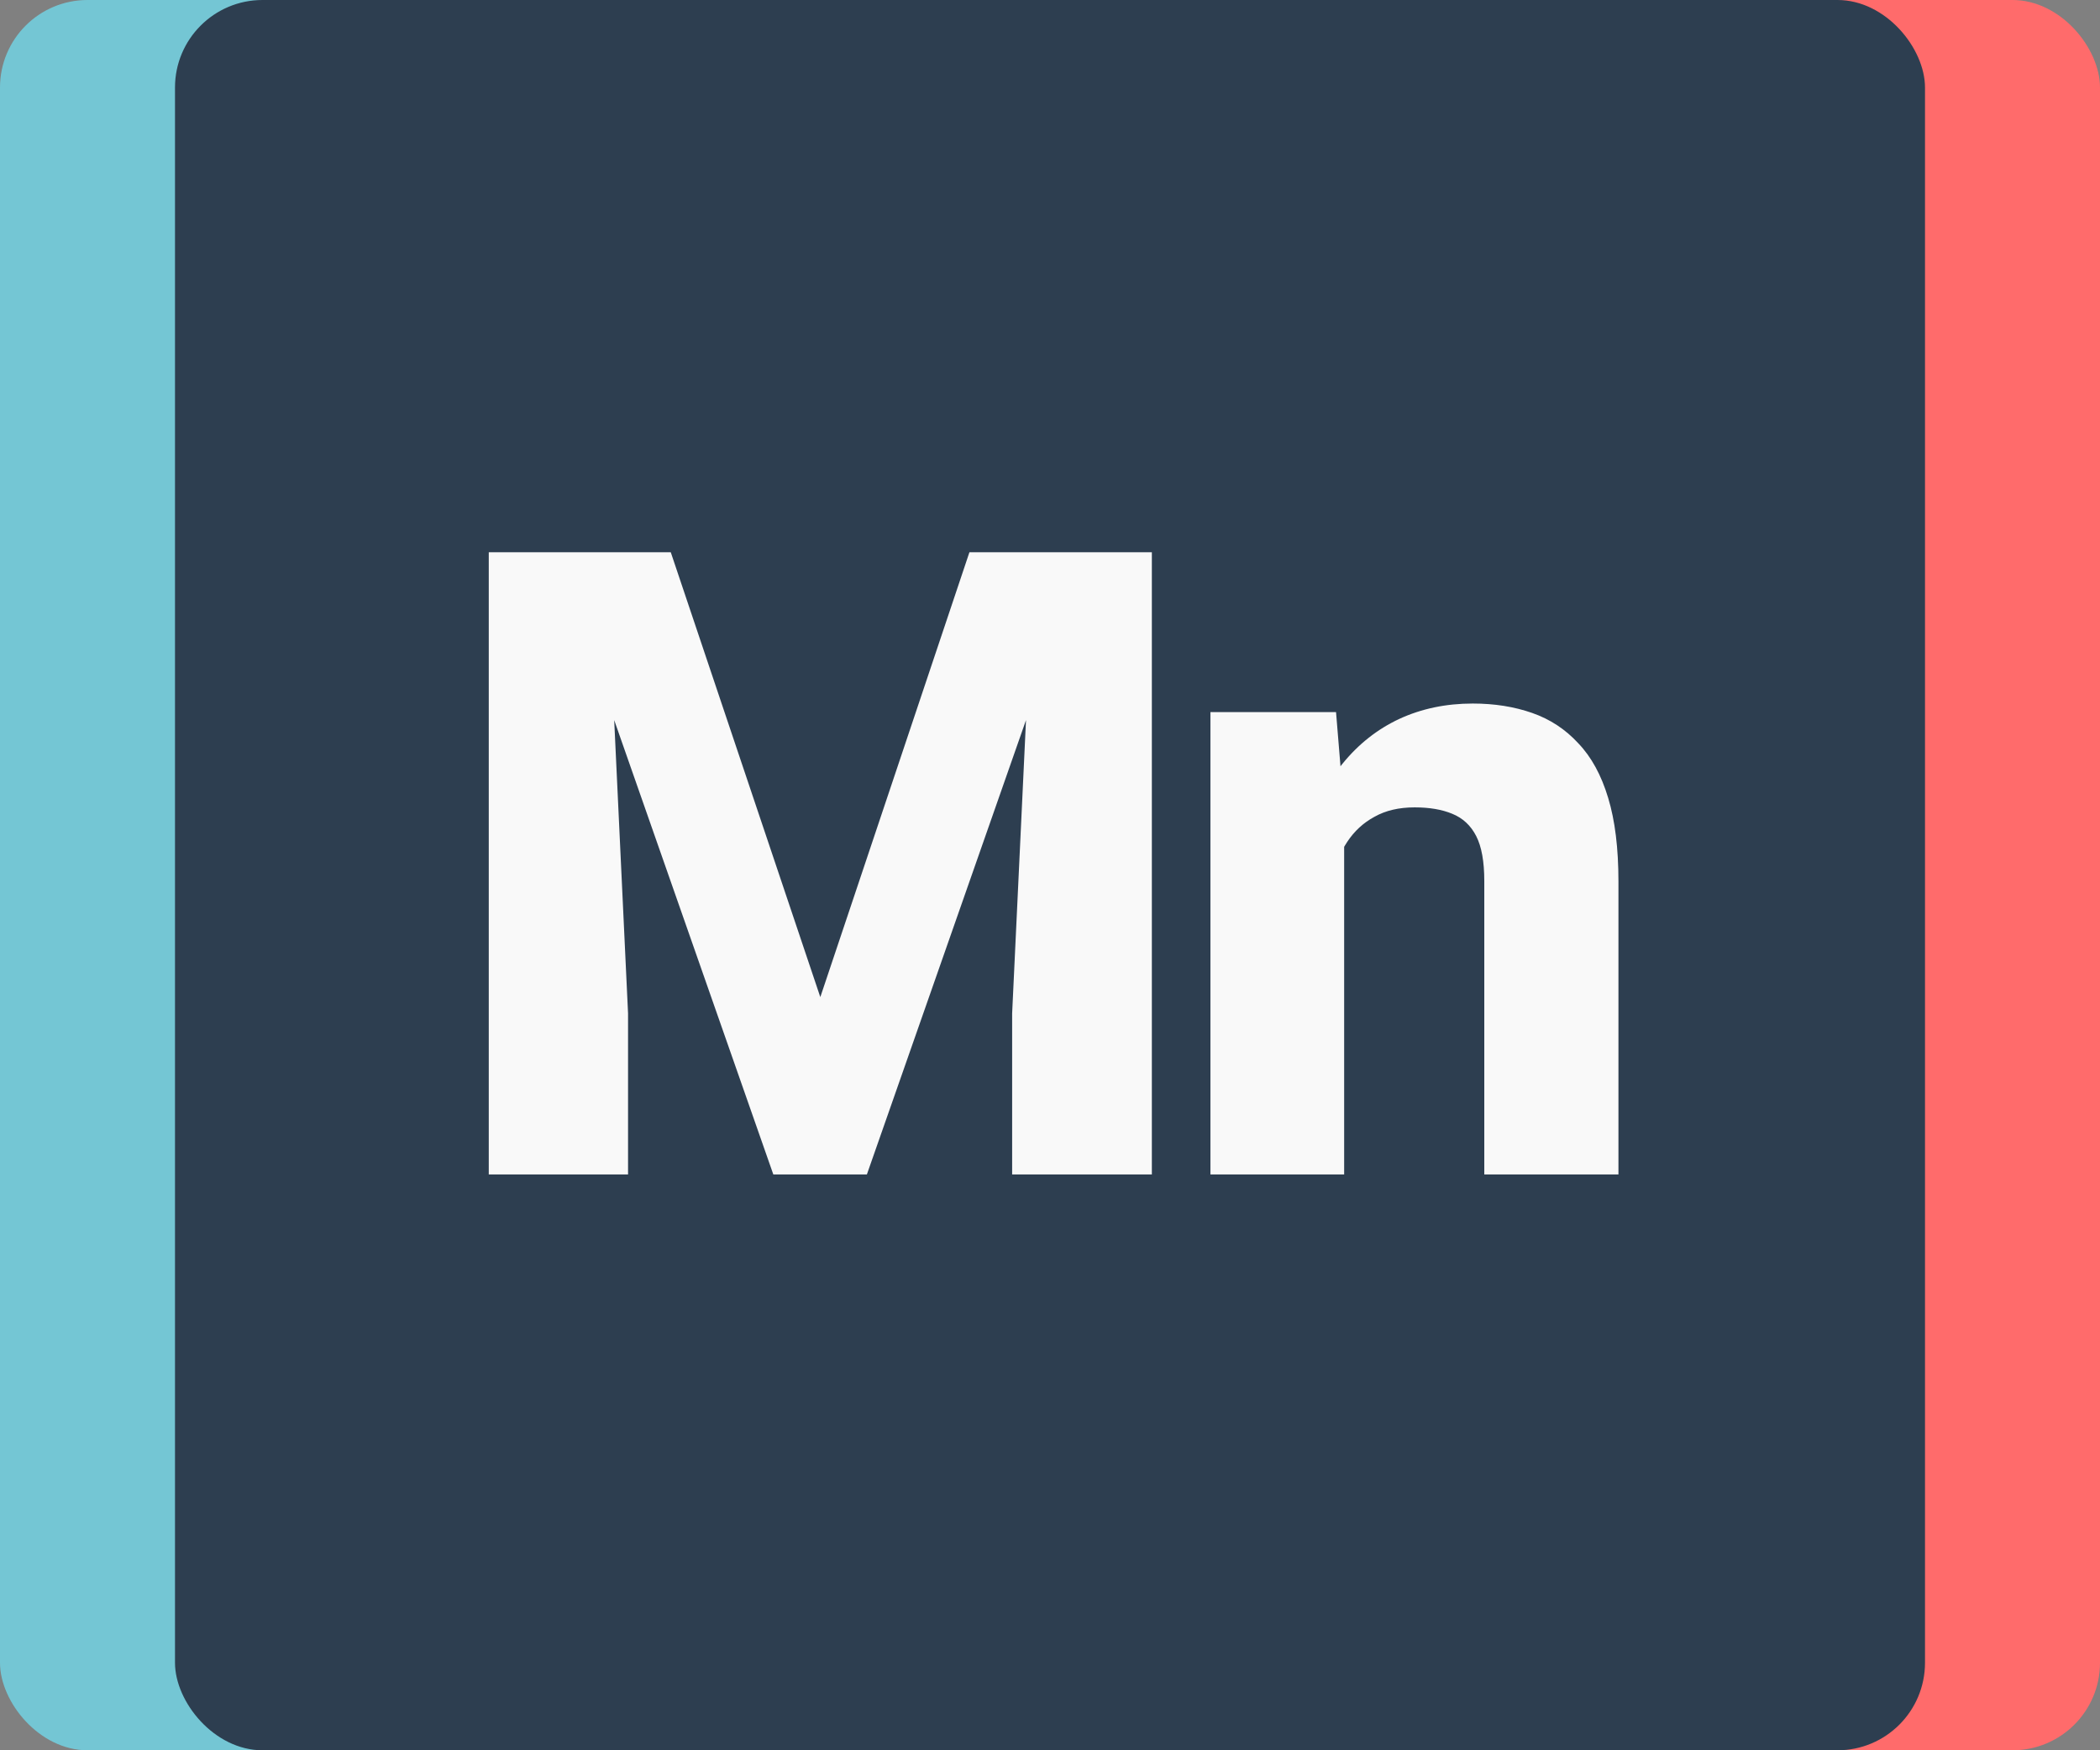 <svg width="1200" height="1000" viewBox="0 0 1200 1000" fill="none" xmlns="http://www.w3.org/2000/svg">
<rect x="0" y="0" width="1200" height="1000" fill="#808080" stroke="none"/>
<rect x="200" width="1000" height="1000" rx="50" fill="#FF6B6B"/>
<rect width="1000" height="1000" rx="50" fill="#74C6D4"/>
<rect x="100" width="1000" height="1000" rx="50" fill="#2D3E50"/>
<path d="M317.383 315.531H383.301L468.75 569.682L553.955 315.531H619.873L495.361 671H441.895L317.383 315.531ZM279.297 315.531H346.436L358.887 578.959V671H279.297V315.531ZM590.82 315.531H658.203V671H578.369V578.959L590.82 315.531ZM768.086 463.236V671H691.67V406.84H763.447L768.086 463.236ZM758.076 529.643L739.033 530.131C739.033 510.274 741.475 492.452 746.357 476.664C751.24 460.876 758.158 447.449 767.109 436.381C776.224 425.15 787.048 416.605 799.58 410.746C812.275 404.887 826.273 401.957 841.572 401.957C853.942 401.957 865.254 403.747 875.508 407.328C885.762 410.909 894.551 416.687 901.875 424.662C909.362 432.475 915.059 442.891 918.965 455.912C922.871 468.77 924.824 484.639 924.824 503.52V671H848.164V503.275C848.164 492.208 846.618 483.663 843.525 477.641C840.433 471.618 835.876 467.387 829.854 464.945C823.994 462.504 816.833 461.283 808.369 461.283C799.417 461.283 791.768 463.074 785.42 466.654C779.072 470.072 773.864 474.874 769.795 481.059C765.726 487.243 762.715 494.486 760.762 502.787C758.971 511.088 758.076 520.04 758.076 529.643Z" fill="#F9F9F9"/>
</svg>
